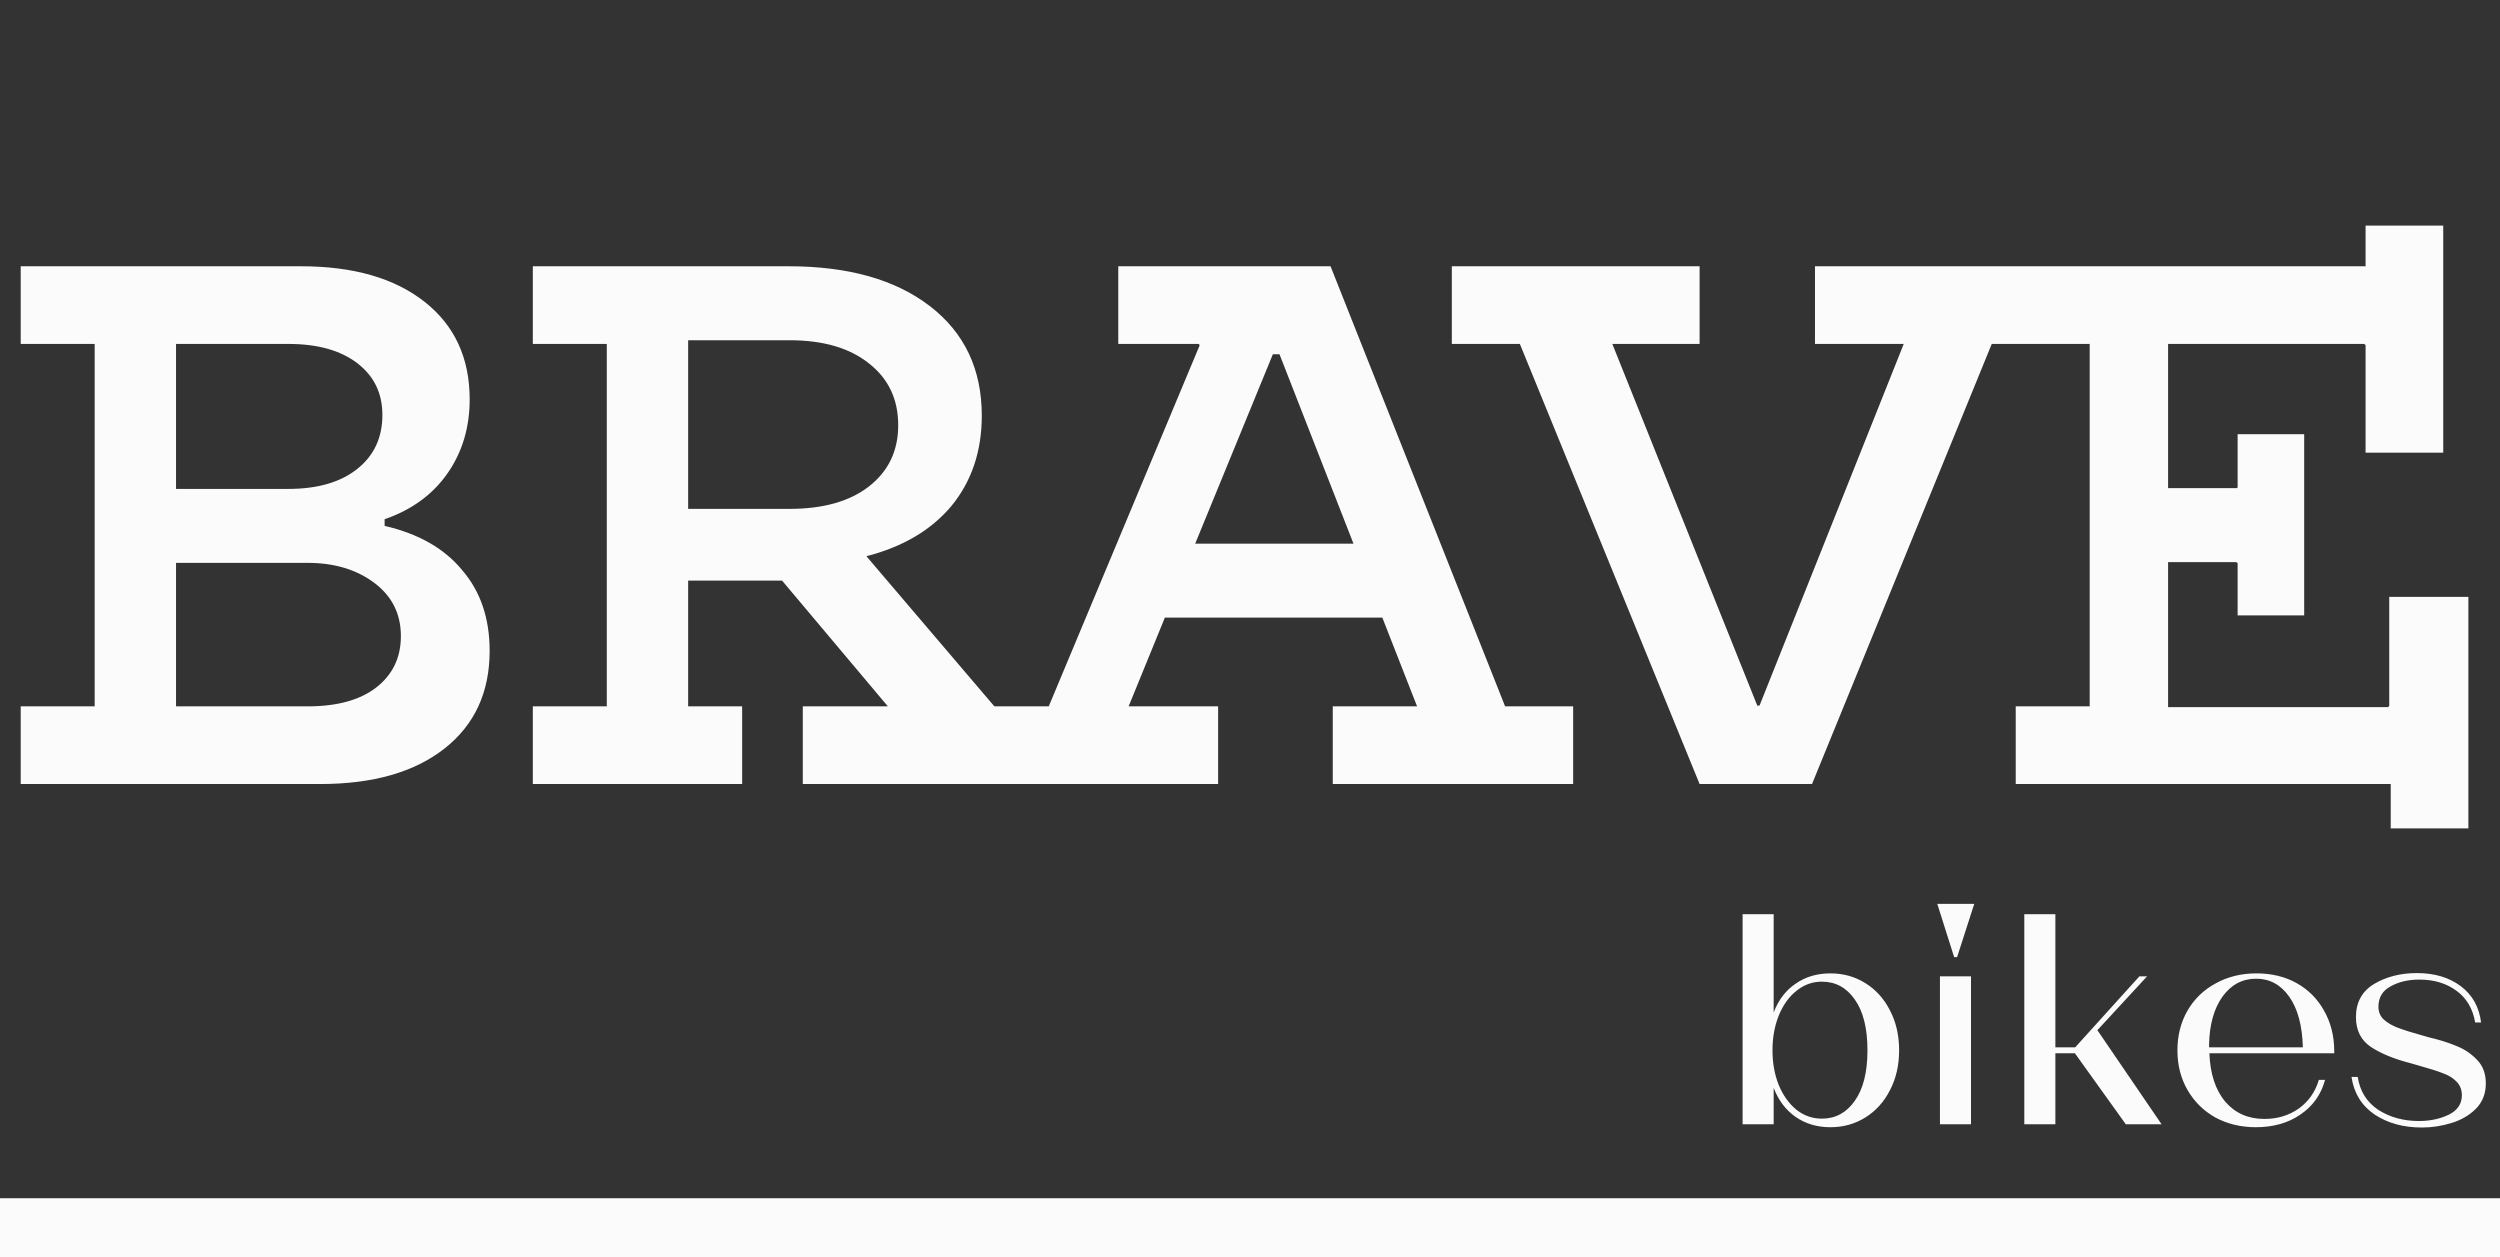 <svg width="169" height="85" viewBox="0 0 169 85" fill="none" xmlns="http://www.w3.org/2000/svg">
<rect x="0" y="0" width="169" height="85" fill="#333333" stroke="none"/>
<path d="M1.4 47.75H6.4V23.25H1.4V18H20.35C23.883 18 26.667 18.8 28.7 20.4C30.733 22 31.75 24.2 31.75 27C31.75 28.9 31.25 30.567 30.25 32C29.25 33.433 27.833 34.467 26 35.1V35.55C28.3 36.083 30.05 37.083 31.25 38.55C32.483 39.983 33.1 41.8 33.1 44C33.1 46.8 32.083 49 30.05 50.6C28.017 52.2 25.217 53 21.65 53H1.4V47.75ZM20.8 47.75C22.767 47.75 24.3 47.333 25.4 46.5C26.533 45.633 27.1 44.467 27.1 43C27.1 41.5 26.5 40.3 25.3 39.4C24.1 38.5 22.6 38.05 20.8 38.05H11.9V47.75H20.8ZM19.5 33.05C21.467 33.05 23.017 32.6 24.15 31.7C25.283 30.8 25.85 29.583 25.85 28.05C25.85 26.583 25.283 25.417 24.15 24.55C23.017 23.683 21.467 23.25 19.5 23.25H11.9V33.05H19.5ZM36.019 47.75H41.019V23.25H36.019V18H53.319C57.352 18 60.536 18.9 62.869 20.7C65.203 22.5 66.369 24.967 66.369 28.1C66.369 30.5 65.686 32.533 64.319 34.2C62.953 35.833 61.036 36.967 58.569 37.6L67.219 47.75H71.269V53H54.269V47.75H60.019L52.869 39.25H46.519V47.75H50.169V53H36.019V47.75ZM53.369 34.4C55.636 34.4 57.419 33.9 58.719 32.9C60.053 31.867 60.719 30.483 60.719 28.75C60.719 26.983 60.053 25.583 58.719 24.55C57.419 23.517 55.636 23 53.369 23H46.519V34.4H53.369ZM66.445 47.75H70.895L81.095 23.35L81.045 23.25H75.595V18H89.945L101.745 47.75H106.345V53H90.095V47.75H95.795L93.445 41.75H78.745L76.295 47.75H82.345V53H66.445V47.75ZM91.495 36.75L86.495 23.95H86.045L80.795 36.75H91.495ZM102.743 23.25H98.143V18H114.893V23.25H108.993L118.793 47.7H118.943L128.693 23.25H122.693V18H139.093V23.25H134.643L122.493 53H114.893L102.743 23.25ZM161.613 53H136.263V47.75H141.263V23.25H136.263V18H159.913V15.25H165.163V30.6H159.913V23.35C159.913 23.317 159.897 23.3 159.863 23.3C159.863 23.267 159.847 23.25 159.813 23.25H146.563V33H151.163C151.197 33 151.213 33 151.213 33C151.247 32.967 151.263 32.95 151.263 32.95V29.35H155.763V41.6H151.263V38.05C151.263 38.05 151.247 38.05 151.213 38.05C151.213 38.017 151.197 38 151.163 38H146.563V47.8H161.413C161.447 47.8 161.463 47.8 161.463 47.8C161.463 47.767 161.463 47.75 161.463 47.75C161.497 47.75 161.513 47.733 161.513 47.7V40.35H166.863V56H161.613V53Z" fill="#FBFBFB"/>
<path d="M123.74 76.2C122.833 76.2 122.047 75.967 121.38 75.5C120.713 75.033 120.22 74.38 119.9 73.54V76H117.8V61.8H119.9V68.44C120.22 67.6 120.713 66.953 121.38 66.5C122.047 66.033 122.833 65.8 123.74 65.8C124.607 65.8 125.393 66.02 126.1 66.46C126.807 66.9 127.36 67.513 127.76 68.3C128.173 69.087 128.38 69.987 128.38 71C128.38 72.013 128.173 72.913 127.76 73.7C127.36 74.487 126.807 75.1 126.1 75.54C125.393 75.98 124.607 76.2 123.74 76.2ZM123.16 75.62C124.08 75.62 124.82 75.22 125.38 74.42C125.953 73.62 126.24 72.48 126.24 71C126.24 69.507 125.953 68.36 125.38 67.56C124.82 66.76 124.08 66.36 123.16 66.36C122.52 66.36 121.947 66.567 121.44 66.98C120.933 67.38 120.533 67.94 120.24 68.66C119.96 69.367 119.82 70.147 119.82 71C119.82 71.853 119.96 72.633 120.24 73.34C120.533 74.047 120.933 74.607 121.44 75.02C121.947 75.42 122.52 75.62 123.16 75.62ZM131.14 66H133.24V76H131.14V66ZM130.96 61.1H133.46L132.3 64.7H132.1L130.96 61.1ZM136.843 61.8H138.943V70.8H140.283L144.623 66H145.143L141.783 69.64L146.123 76H143.703L140.263 71.2H138.943V76H136.843V61.8ZM152.494 76.2C151.481 76.2 150.568 75.98 149.754 75.54C148.954 75.087 148.328 74.467 147.874 73.68C147.421 72.893 147.194 72 147.194 71C147.194 70 147.421 69.107 147.874 68.32C148.328 67.533 148.961 66.92 149.774 66.48C150.588 66.027 151.508 65.8 152.534 65.8C153.561 65.8 154.468 66.02 155.254 66.46C156.041 66.9 156.654 67.513 157.094 68.3C157.548 69.087 157.781 69.98 157.794 70.98V71.2H149.354C149.408 72.6 149.768 73.693 150.434 74.48C151.101 75.253 151.981 75.64 153.074 75.64C153.954 75.64 154.728 75.407 155.394 74.94C156.061 74.46 156.514 73.813 156.754 73H157.174C156.908 73.987 156.354 74.767 155.514 75.34C154.688 75.913 153.681 76.2 152.494 76.2ZM155.674 70.8C155.634 69.333 155.328 68.193 154.754 67.38C154.181 66.567 153.434 66.16 152.514 66.16C151.581 66.16 150.821 66.567 150.234 67.38C149.661 68.193 149.361 69.267 149.334 70.6V70.8H155.674ZM163.722 76.22C162.469 76.22 161.402 75.927 160.522 75.34C159.642 74.74 159.122 73.893 158.962 72.8H159.382C159.529 73.76 159.989 74.5 160.762 75.02C161.549 75.527 162.469 75.78 163.522 75.78C164.269 75.78 164.935 75.64 165.522 75.36C166.122 75.067 166.422 74.627 166.422 74.04C166.422 73.667 166.302 73.36 166.062 73.12C165.835 72.88 165.535 72.693 165.162 72.56C164.802 72.413 164.282 72.247 163.602 72.06L162.982 71.88C161.875 71.6 160.975 71.233 160.282 70.78C159.602 70.327 159.262 69.653 159.262 68.76C159.262 67.76 159.669 67.013 160.482 66.52C161.309 66.027 162.275 65.78 163.382 65.78C164.569 65.78 165.555 66.073 166.342 66.66C167.129 67.247 167.589 68.067 167.722 69.12H167.322C167.162 68.187 166.742 67.473 166.062 66.98C165.382 66.473 164.542 66.22 163.542 66.22C162.795 66.22 162.149 66.373 161.602 66.68C161.055 66.973 160.782 67.433 160.782 68.06C160.782 68.407 160.902 68.693 161.142 68.92C161.395 69.147 161.715 69.333 162.102 69.48C162.489 69.627 163.042 69.8 163.762 70L164.182 70.12C164.915 70.293 165.549 70.493 166.082 70.72C166.615 70.933 167.075 71.247 167.462 71.66C167.849 72.06 168.042 72.587 168.042 73.24C168.042 73.933 167.815 74.507 167.362 74.96C166.922 75.4 166.369 75.72 165.702 75.92C165.049 76.12 164.389 76.22 163.722 76.22Z" fill="#FBFBFB"/>
<rect y="81" width="169" height="4" fill="#FBFBFB"/>
</svg>

